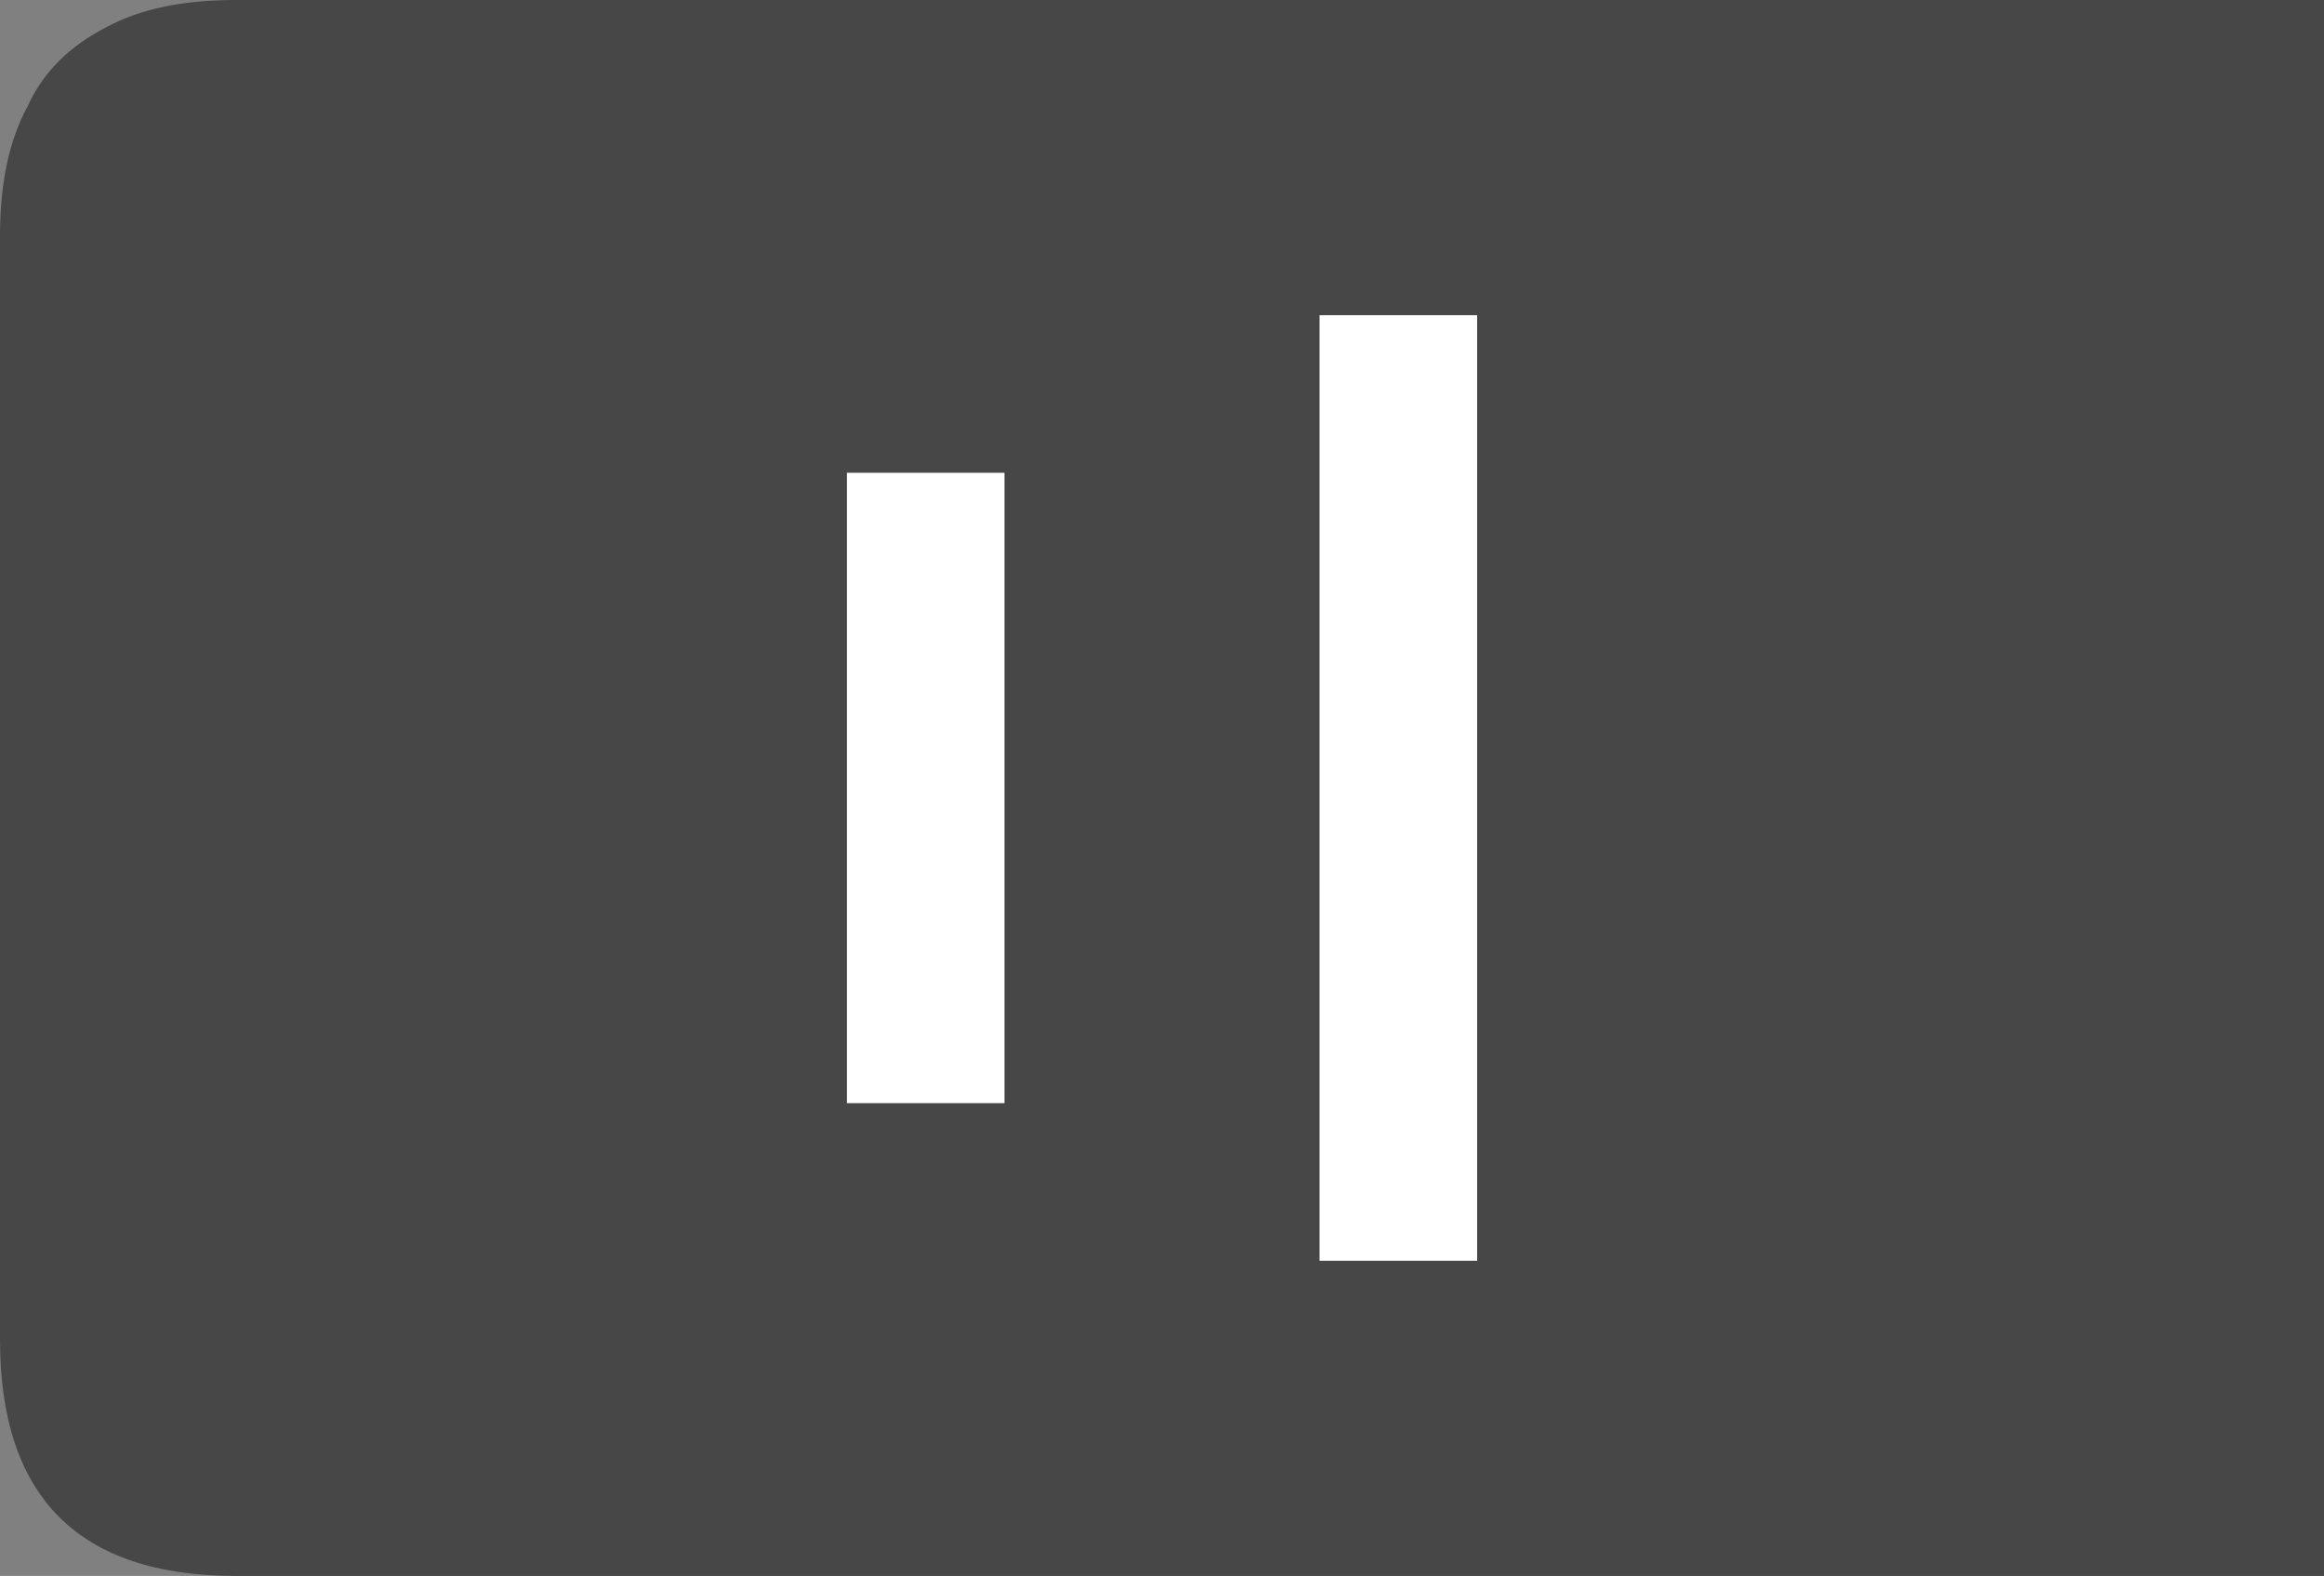 <?xml version="1.0" encoding="utf-8"?>
<!-- Generator: Adobe Illustrator 24.3.0, SVG Export Plug-In . SVG Version: 6.00 Build 0)  -->
<svg version="1.1" id="图层_1" xmlns="http://www.w3.org/2000/svg" xmlns:xlink="http://www.w3.org/1999/xlink" x="0px" y="0px"
	 viewBox="0 0 295 200" style="enable-background:new 0 0 295 200;" xml:space="preserve">
<rect x="0" y="0" width="295" height="200" fill="#808080" stroke="none"/>
<style type="text/css">
	.st0{fill:#474747;}
	.st1{fill:#FFFFFF;}
</style>
<g>
	<path class="st0" d="M13.4,3.5c-4.6,2.4-7.9,5.6-9.9,10C1.1,17.9,0,23.4,0,30v140c0,20,10,30,29.9,30H295V0H29.9
		C23.3,0,17.8,1.1,13.4,3.5z"/>
</g>
<g>
	<path class="st1" d="M187.5,40h-20v120h20V40z"/>
	<path class="st1" d="M127.5,60h-20v80h20V60z"/>
</g>
</svg>
